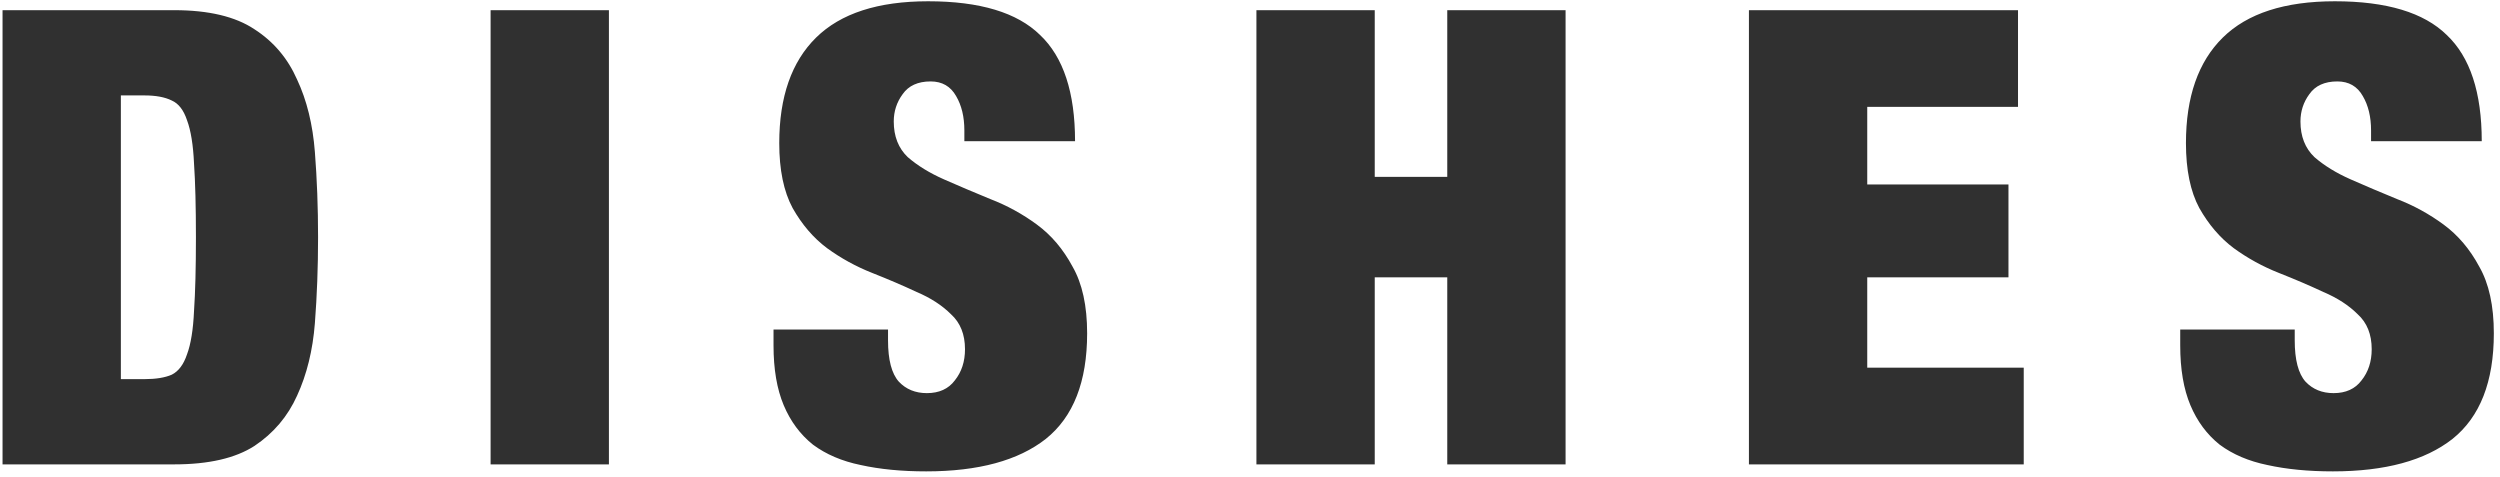 <svg width="393" height="75" viewBox="0 0 393 75" fill="none" xmlns="http://www.w3.org/2000/svg">
<path d="M0.4 1.6V73H27.4C32.8 73 37 72.033 40 70.1C43 68.1 45.233 65.467 46.7 62.2C48.233 58.867 49.167 55.067 49.5 50.8C49.833 46.467 50 41.967 50 37.3C50 32.633 49.833 28.167 49.5 23.9C49.167 19.567 48.233 15.767 46.7 12.5C45.233 9.167 43 6.533 40 4.6C37 2.6 32.8 1.6 27.4 1.6H0.4ZM19 59.6V15H22.7C24.5 15 25.933 15.267 27 15.8C28.067 16.267 28.867 17.3 29.4 18.9C30 20.5 30.367 22.767 30.5 25.7C30.7 28.633 30.8 32.5 30.8 37.3C30.8 42.1 30.7 45.967 30.5 48.9C30.367 51.833 30 54.1 29.4 55.7C28.867 57.3 28.067 58.367 27 58.9C25.933 59.367 24.5 59.6 22.7 59.6H19ZM77.122 1.6V73H95.722V1.6H77.122ZM151.598 22.2H168.998C168.998 14.533 167.165 8.967 163.498 5.5C159.898 1.967 154.032 0.2 145.898 0.2C138.032 0.2 132.165 2.1 128.298 5.9C124.432 9.7 122.498 15.233 122.498 22.5C122.498 26.7 123.198 30.1 124.598 32.7C126.065 35.3 127.865 37.4 129.998 39C132.198 40.6 134.565 41.9 137.098 42.9C139.632 43.9 141.965 44.9 144.098 45.9C146.298 46.833 148.098 48 149.498 49.4C150.965 50.733 151.698 52.567 151.698 54.9C151.698 56.833 151.165 58.467 150.098 59.8C149.098 61.133 147.632 61.8 145.698 61.8C143.898 61.8 142.432 61.2 141.298 60C140.165 58.733 139.598 56.567 139.598 53.5V51.8H121.598V54.3C121.598 58.033 122.132 61.167 123.198 63.7C124.265 66.233 125.798 68.3 127.798 69.9C129.865 71.433 132.365 72.5 135.298 73.1C138.298 73.767 141.732 74.1 145.598 74.1C153.798 74.1 160.065 72.4 164.398 69C168.732 65.533 170.898 60 170.898 52.4C170.898 48.067 170.132 44.567 168.598 41.9C167.132 39.167 165.265 36.967 162.998 35.3C160.732 33.633 158.298 32.3 155.698 31.3C153.098 30.233 150.665 29.2 148.398 28.2C146.132 27.2 144.232 26.033 142.698 24.7C141.232 23.3 140.498 21.433 140.498 19.1C140.498 17.5 140.965 16.067 141.898 14.8C142.832 13.467 144.298 12.8 146.298 12.8C148.098 12.8 149.432 13.567 150.298 15.1C151.165 16.567 151.598 18.367 151.598 20.5V22.2ZM197.509 1.6V73H216.109V43.6H227.509V73H246.109V1.6H227.509V27.8H216.109V1.6H197.509ZM274.931 1.6V73H318.131V57.8H293.531V43.6H315.731V29H293.531V16.8H317.231V1.6H274.931ZM372.731 22.2H390.131C390.131 14.533 388.298 8.967 384.631 5.5C381.031 1.967 375.165 0.2 367.031 0.2C359.165 0.2 353.298 2.1 349.431 5.9C345.565 9.7 343.631 15.233 343.631 22.5C343.631 26.7 344.331 30.1 345.731 32.7C347.198 35.3 348.998 37.4 351.131 39C353.331 40.6 355.698 41.9 358.231 42.9C360.765 43.9 363.098 44.9 365.231 45.9C367.431 46.833 369.231 48 370.631 49.4C372.098 50.733 372.831 52.567 372.831 54.9C372.831 56.833 372.298 58.467 371.231 59.8C370.231 61.133 368.765 61.8 366.831 61.8C365.031 61.8 363.565 61.2 362.431 60C361.298 58.733 360.731 56.567 360.731 53.5V51.8H342.731V54.3C342.731 58.033 343.265 61.167 344.331 63.7C345.398 66.233 346.931 68.3 348.931 69.9C350.998 71.433 353.498 72.5 356.431 73.1C359.431 73.767 362.865 74.1 366.731 74.1C374.931 74.1 381.198 72.4 385.531 69C389.865 65.533 392.031 60 392.031 52.4C392.031 48.067 391.265 44.567 389.731 41.9C388.265 39.167 386.398 36.967 384.131 35.3C381.865 33.633 379.431 32.3 376.831 31.3C374.231 30.233 371.798 29.2 369.531 28.2C367.265 27.2 365.365 26.033 363.831 24.7C362.365 23.3 361.631 21.433 361.631 19.1C361.631 17.5 362.098 16.067 363.031 14.8C363.965 13.467 365.431 12.8 367.431 12.8C369.231 12.8 370.565 13.567 371.431 15.1C372.298 16.567 372.731 18.367 372.731 20.5V22.2Z" fill="#303030"/>
</svg>
